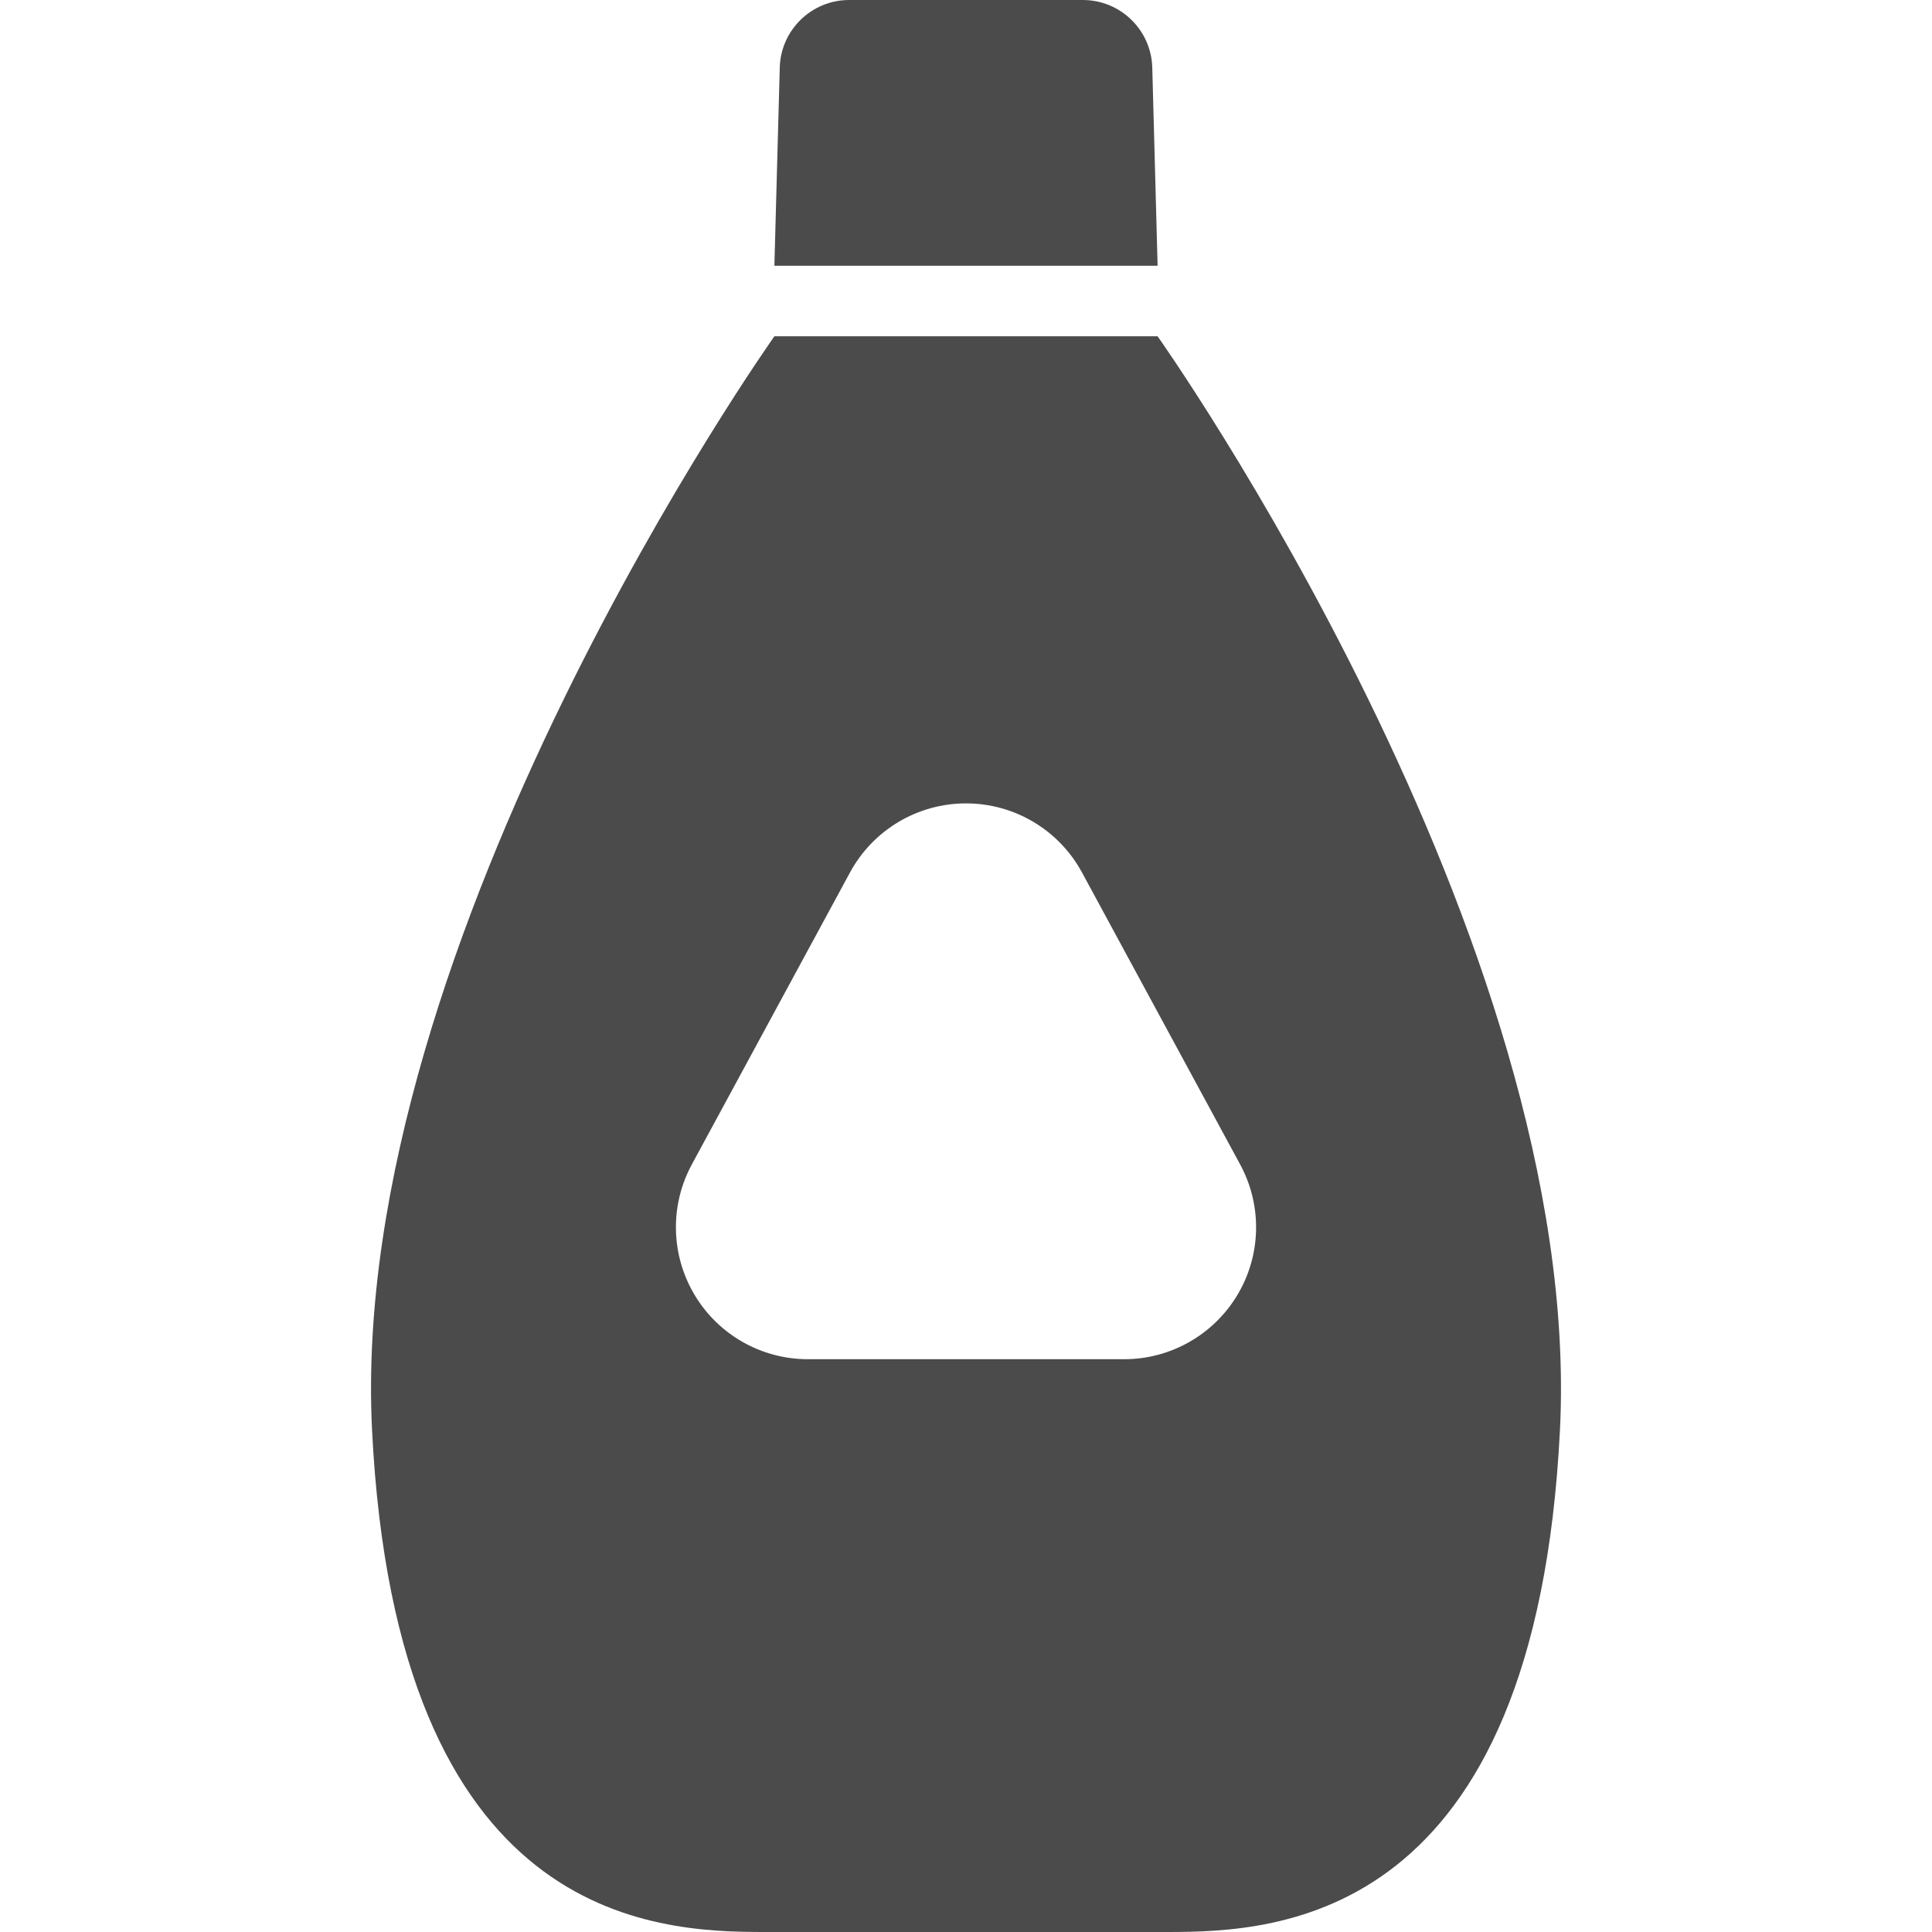 <!--?xml version="1.0" encoding="utf-8"?-->
<!-- Generator: Adobe Illustrator 18.1.1, SVG Export Plug-In . SVG Version: 6.00 Build 0)  -->

<svg version="1.1" id="_x32_" xmlns="http://www.w3.org/2000/svg" xmlns:xlink="http://www.w3.org/1999/xlink" x="0px" y="0px" viewBox="0 0 512 512" style="width: 64px; height: 64px; opacity: 1;" xml:space="preserve">
<style type="text/css">
	.st0{fill:#4B4B4B;}
</style>
<g>
	<path class="st0" d="M305.365,17.893C305.084,7.942,296.932,0,286.964,0h-61.927c-9.96,0-18.121,7.942-18.393,17.893l-1.422,52.537
		h101.556L305.365,17.893z" style="fill: rgb(75, 75, 75);"></path>
	<path class="st0" d="M306.778,89.122H205.222c0,0-113.113,159.429-106.628,289.811C105.087,509.306,173.245,512,202.458,512H309.55
		c29.213,0,97.362-2.694,103.856-133.068C419.89,248.55,306.778,89.122,306.778,89.122z M327.952,343.129
		c-6.31,10.583-17.717,17.076-30.038,17.076h-83.83c-12.32,0-23.737-6.493-30.029-17.076c-6.309-10.583-6.582-23.702-0.711-34.539
		l41.911-77.372c6.116-11.284,17.91-18.313,30.748-18.313c12.829,0,24.632,7.029,30.74,18.313l41.91,77.372
		C334.525,319.427,334.262,332.546,327.952,343.129z" style="fill: rgb(75, 75, 75);"></path>
</g>
</svg>
